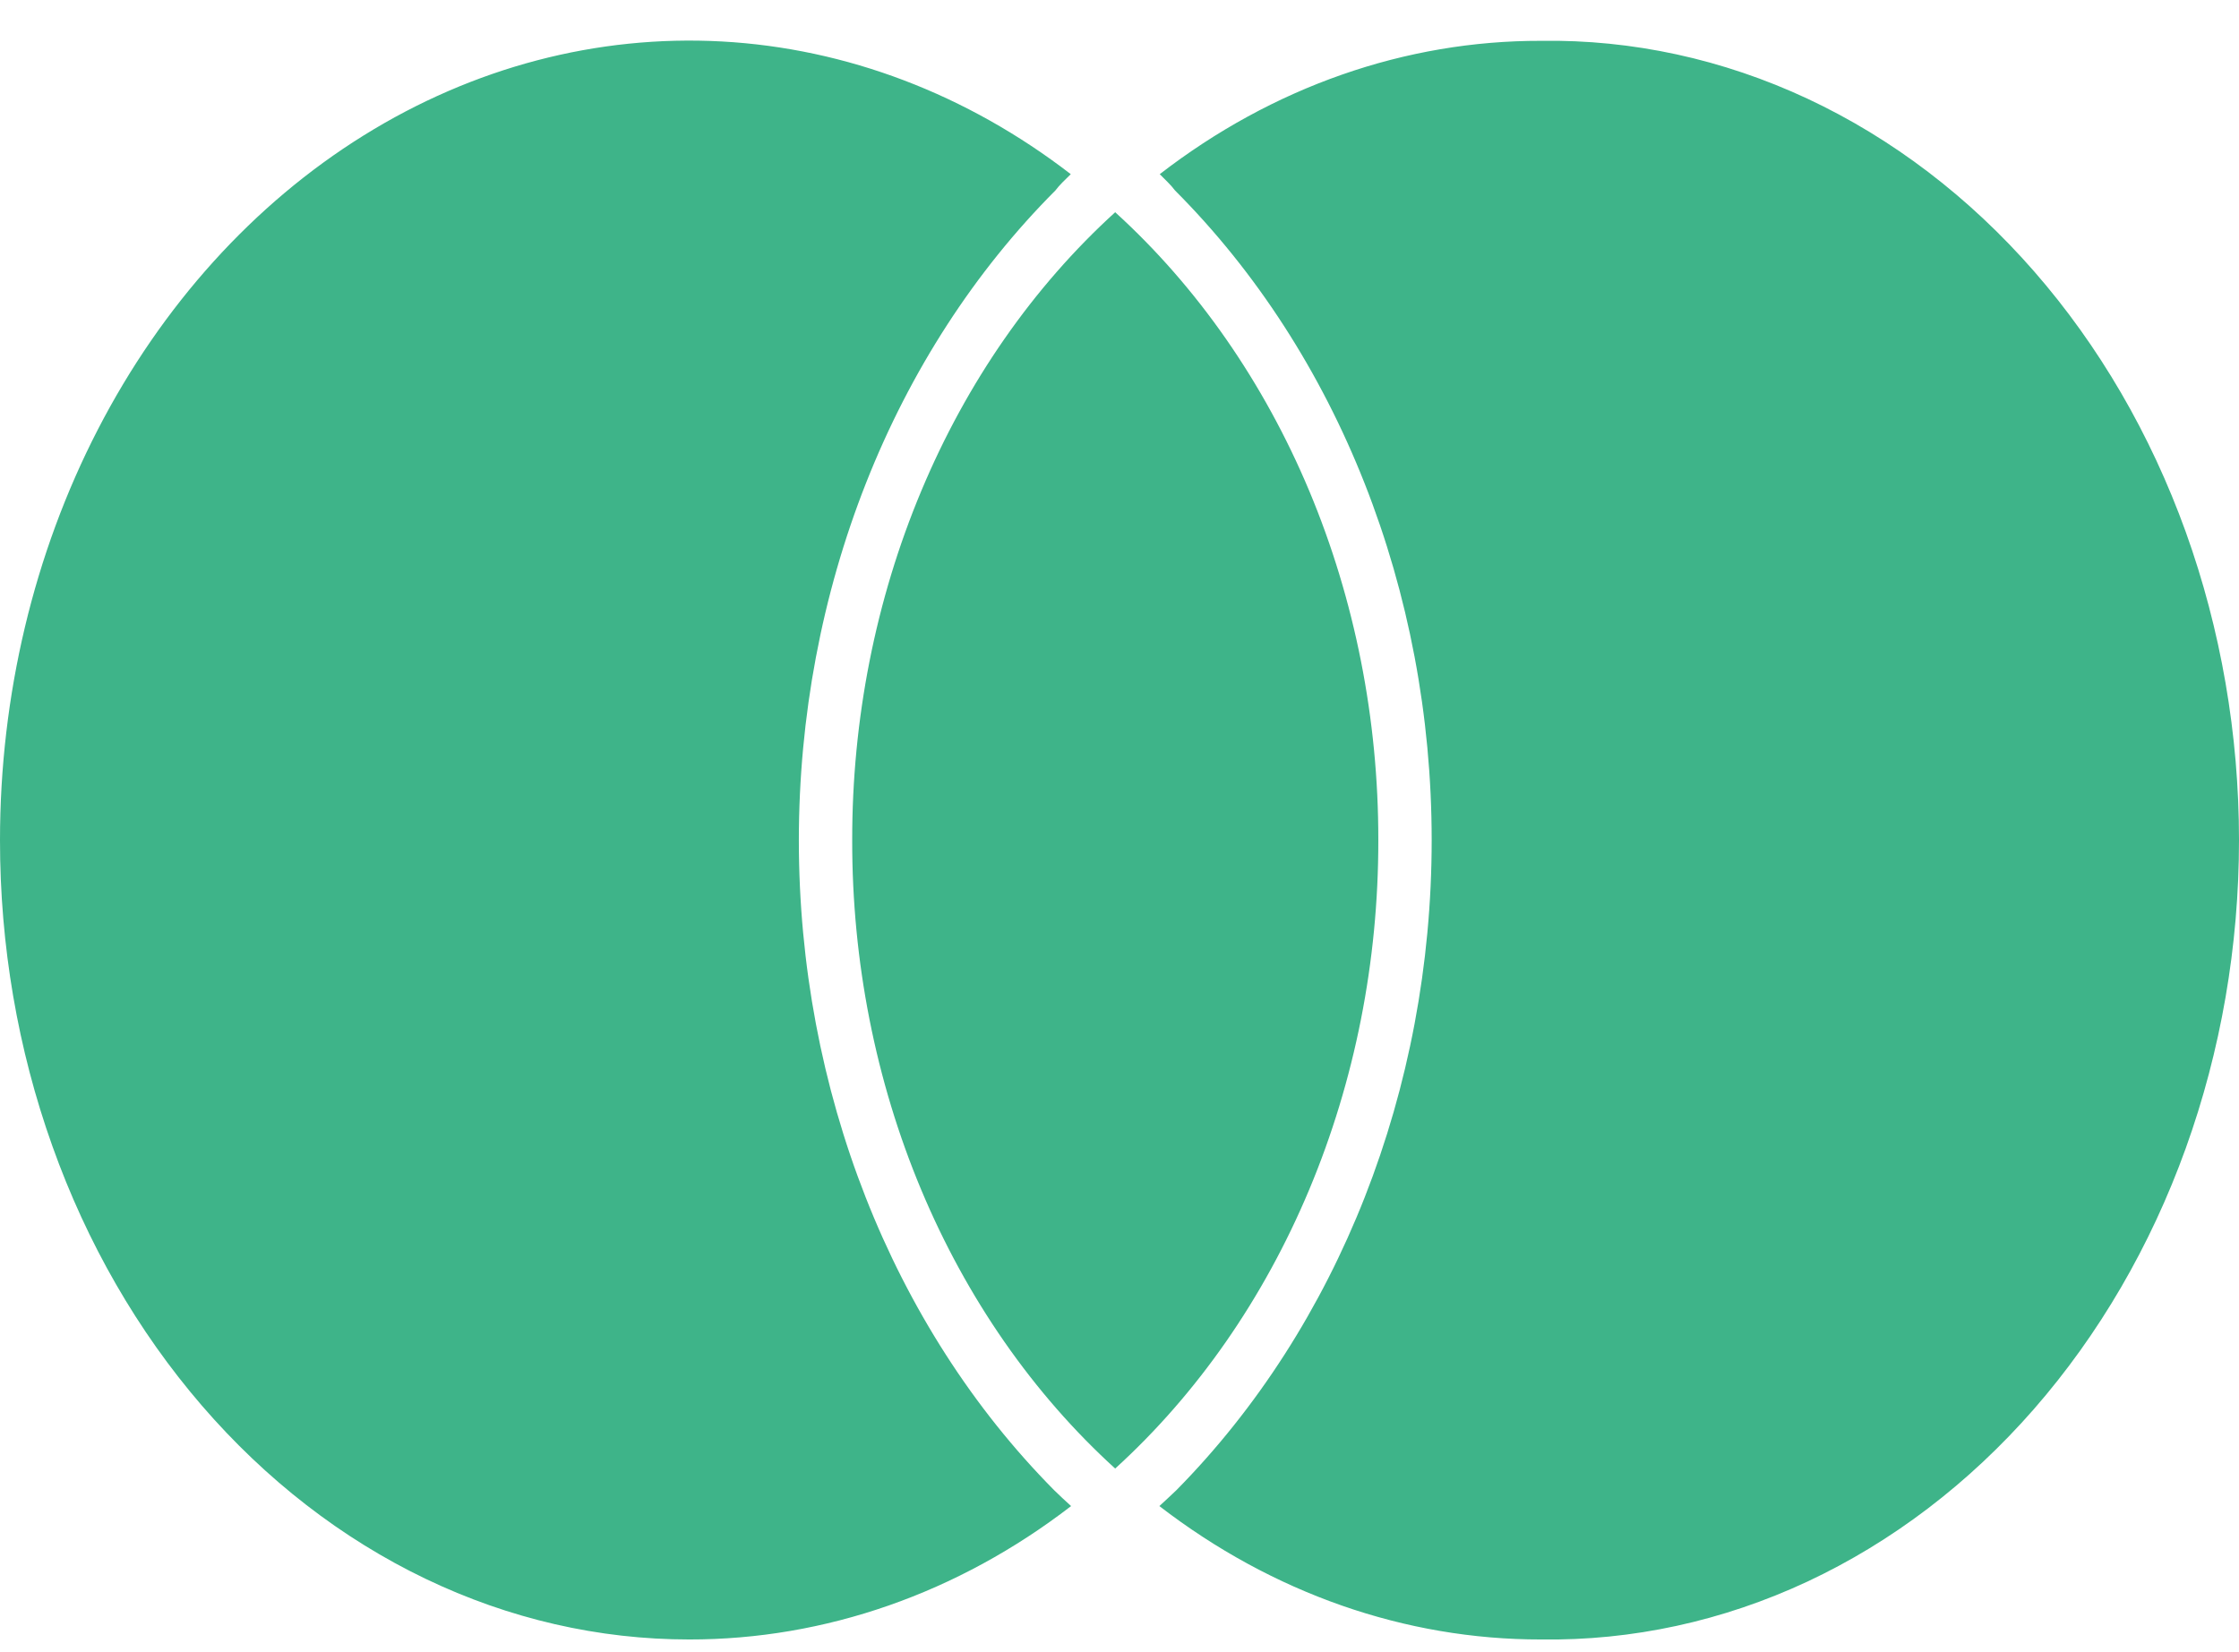 <svg width="42" height="31" viewBox="0 0 42 31" fill="none" xmlns="http://www.w3.org/2000/svg">
<path d="M19.776 27.962C19.877 28.061 19.985 28.161 20.092 28.258C17.97 29.893 15.478 30.763 12.931 30.761C11.232 30.762 9.551 30.375 7.982 29.622C6.412 28.869 4.987 27.765 3.786 26.372C2.585 24.979 1.632 23.326 0.983 21.505C0.333 19.685 -0.001 17.734 1.52945e-06 15.764C-0 13.051 0.634 10.388 1.835 8.06C3.036 5.732 4.758 3.825 6.819 2.543C8.881 1.26 11.203 0.651 13.539 0.778C15.875 0.906 18.138 1.766 20.086 3.268C19.981 3.372 19.877 3.467 19.797 3.574C18.288 5.086 17.076 6.957 16.246 9.061C15.416 11.164 14.986 13.451 14.985 15.764C14.985 20.441 16.729 24.886 19.776 27.962ZM28.908 0.766C26.363 0.76 23.873 1.631 21.755 3.268C21.857 3.372 21.962 3.467 22.042 3.574C25.103 6.642 26.856 11.09 26.856 15.764C26.856 20.438 25.107 24.881 22.065 27.962C21.962 28.061 21.853 28.161 21.748 28.258C23.869 29.893 26.36 30.764 28.906 30.761C30.617 30.786 32.316 30.417 33.904 29.675C35.491 28.932 36.936 27.832 38.154 26.437C39.372 25.042 40.34 23.38 41 21.548C41.66 19.716 42 17.75 42 15.764C42 13.778 41.66 11.813 41.001 9.98C40.341 8.148 39.374 6.486 38.156 5.091C36.938 3.696 35.493 2.595 33.906 1.852C32.318 1.11 30.619 0.74 28.908 0.766ZM20.919 3.982C19.38 5.382 18.135 7.171 17.281 9.213C16.426 11.254 15.983 13.495 15.986 15.764C15.982 18.035 16.424 20.277 17.279 22.32C18.134 24.363 19.379 26.153 20.919 27.554C22.459 26.152 23.704 24.362 24.559 22.32C25.415 20.277 25.858 18.035 25.855 15.764C25.858 13.494 25.415 11.254 24.56 9.212C23.704 7.171 22.459 5.382 20.919 3.982Z" fill="#3EB489"/>
</svg>
